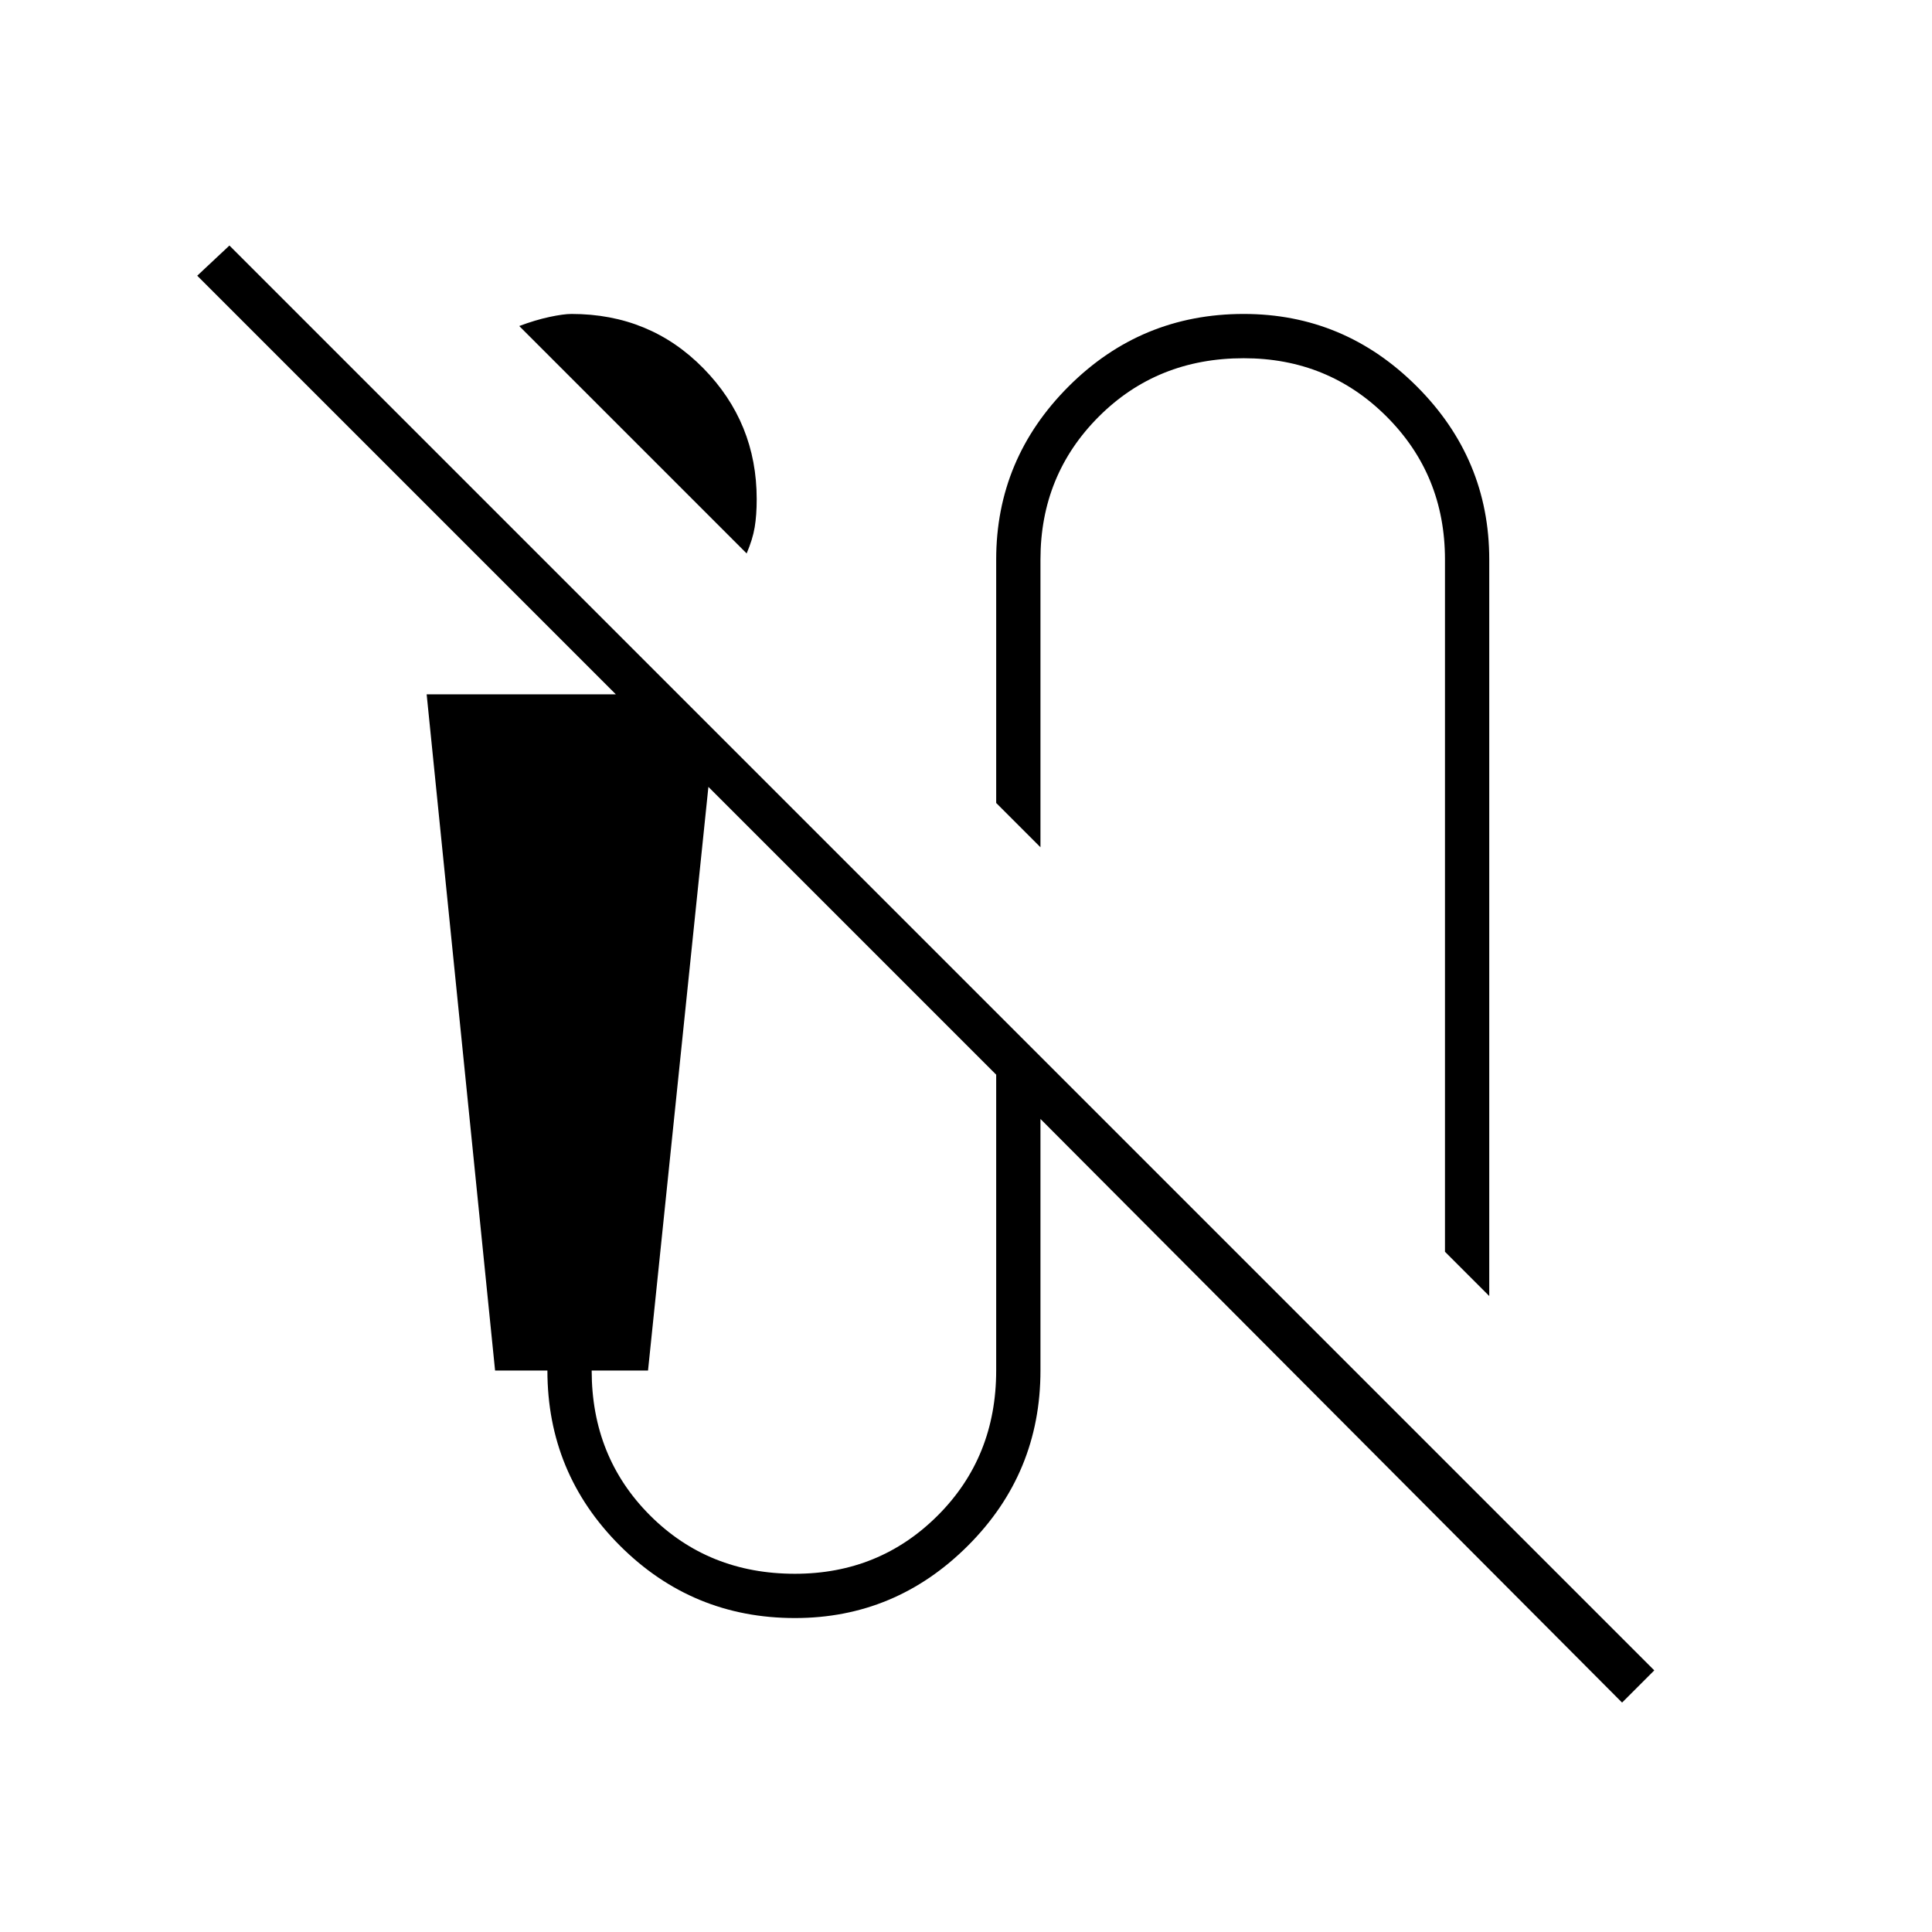 <svg xmlns="http://www.w3.org/2000/svg" height="48" viewBox="0 -960 960 960" width="48"><path d="M371-685 258-798q8-3 15-4.5t11-1.5q39 0 65.5 27t26.5 65q0 8-1 14t-4 13Zm369 369-22-22v-344q0-42-29-71t-71-29q-43 0-72 29t-29 71v143l-22-22v-121q0-50 36-86t87-36q50 0 86 36t36 86v366Zm66 202L517-404v125q0 51-36 87t-86 36q-51 0-87-36t-36-87h-26l-34-336h94L98-823l16-15 708 708-16 16Zm-411-64q42 0 71-29t29-72v-147L352-569l-30 290h-28q0 43 29 72t72 29Z"/></svg>